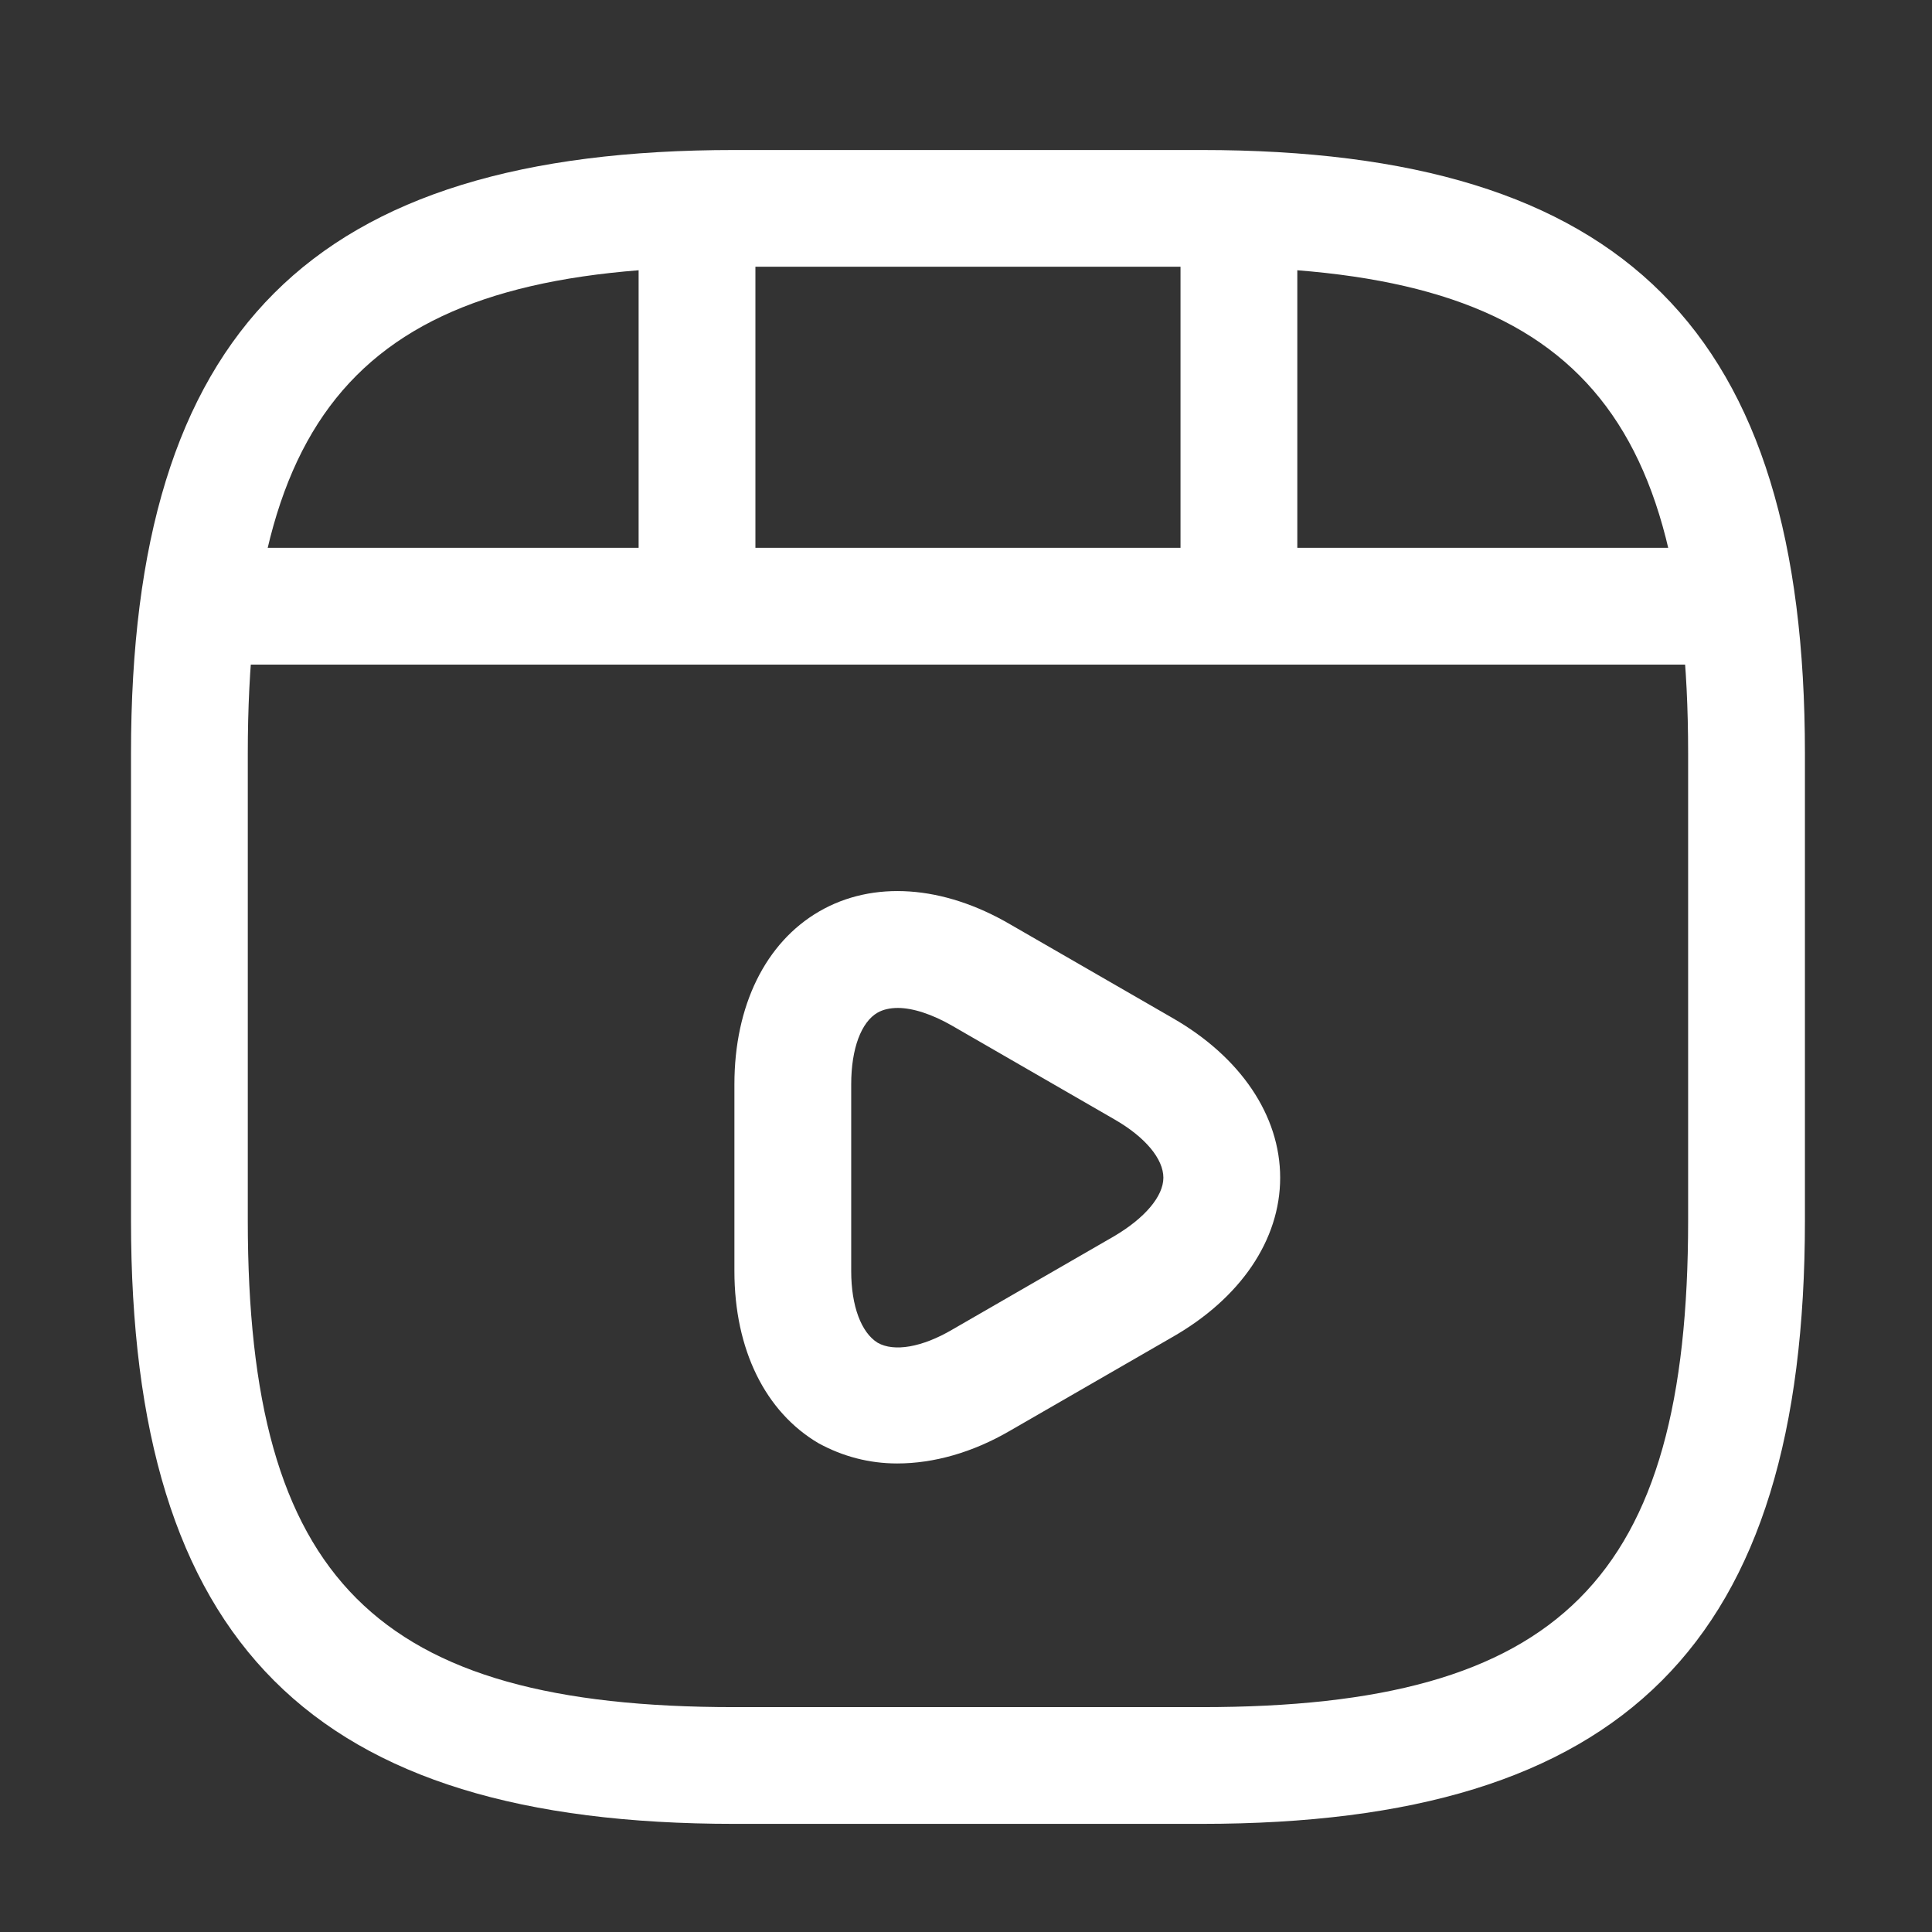 <svg width="31" height="31" viewBox="0 0 31 31" fill="none" xmlns="http://www.w3.org/2000/svg">
<rect x="0" y="0" width="31" height="31" fill="#333333" stroke="none"/>
<path d="M19.279 29.265H11.784C5 29.265 2.102 26.367 2.102 19.584V12.088C2.102 5.305 5 2.407 11.784 2.407H19.279C26.063 2.407 28.961 5.305 28.961 12.088V19.584C28.961 26.367 26.063 29.265 19.279 29.265ZM11.784 4.28C6.025 4.28 3.976 6.329 3.976 12.088V19.584C3.976 25.343 6.025 27.392 11.784 27.392H19.279C25.038 27.392 27.087 25.343 27.087 19.584V12.088C27.087 6.329 25.038 4.28 19.279 4.28H11.784Z" fill="white"/>
<path d="M27.374 10.664H3.689C3.176 10.664 2.752 10.239 2.752 9.727C2.752 9.215 3.164 8.79 3.689 8.79H27.374C27.887 8.79 28.311 9.215 28.311 9.727C28.311 10.239 27.899 10.664 27.374 10.664Z" fill="white"/>
<path d="M11.184 10.489C10.672 10.489 10.247 10.065 10.247 9.552V3.481C10.247 2.969 10.672 2.544 11.184 2.544C11.696 2.544 12.121 2.969 12.121 3.481V9.552C12.121 10.065 11.696 10.489 11.184 10.489Z" fill="white"/>
<path d="M19.879 9.927C19.367 9.927 18.942 9.502 18.942 8.99V3.481C18.942 2.969 19.367 2.544 19.879 2.544C20.391 2.544 20.816 2.969 20.816 3.481V8.99C20.816 9.515 20.404 9.927 19.879 9.927Z" fill="white"/>
<path d="M14.395 23.482C13.945 23.482 13.52 23.369 13.133 23.157C12.283 22.657 11.784 21.658 11.784 20.396V17.398C11.784 16.136 12.283 15.124 13.145 14.624C14.007 14.125 15.132 14.2 16.218 14.837L18.817 16.336C19.904 16.96 20.541 17.897 20.541 18.897C20.541 19.896 19.904 20.833 18.805 21.458L16.206 22.957C15.606 23.307 14.982 23.482 14.395 23.482ZM14.407 16.173C14.282 16.173 14.17 16.198 14.082 16.248C13.82 16.398 13.658 16.823 13.658 17.398V20.396C13.658 20.958 13.82 21.383 14.082 21.545C14.345 21.695 14.794 21.62 15.282 21.333L17.88 19.834C18.367 19.546 18.667 19.197 18.667 18.897C18.667 18.597 18.38 18.247 17.88 17.96L15.282 16.461C14.957 16.273 14.645 16.173 14.407 16.173Z" fill="white"/>
</svg>
